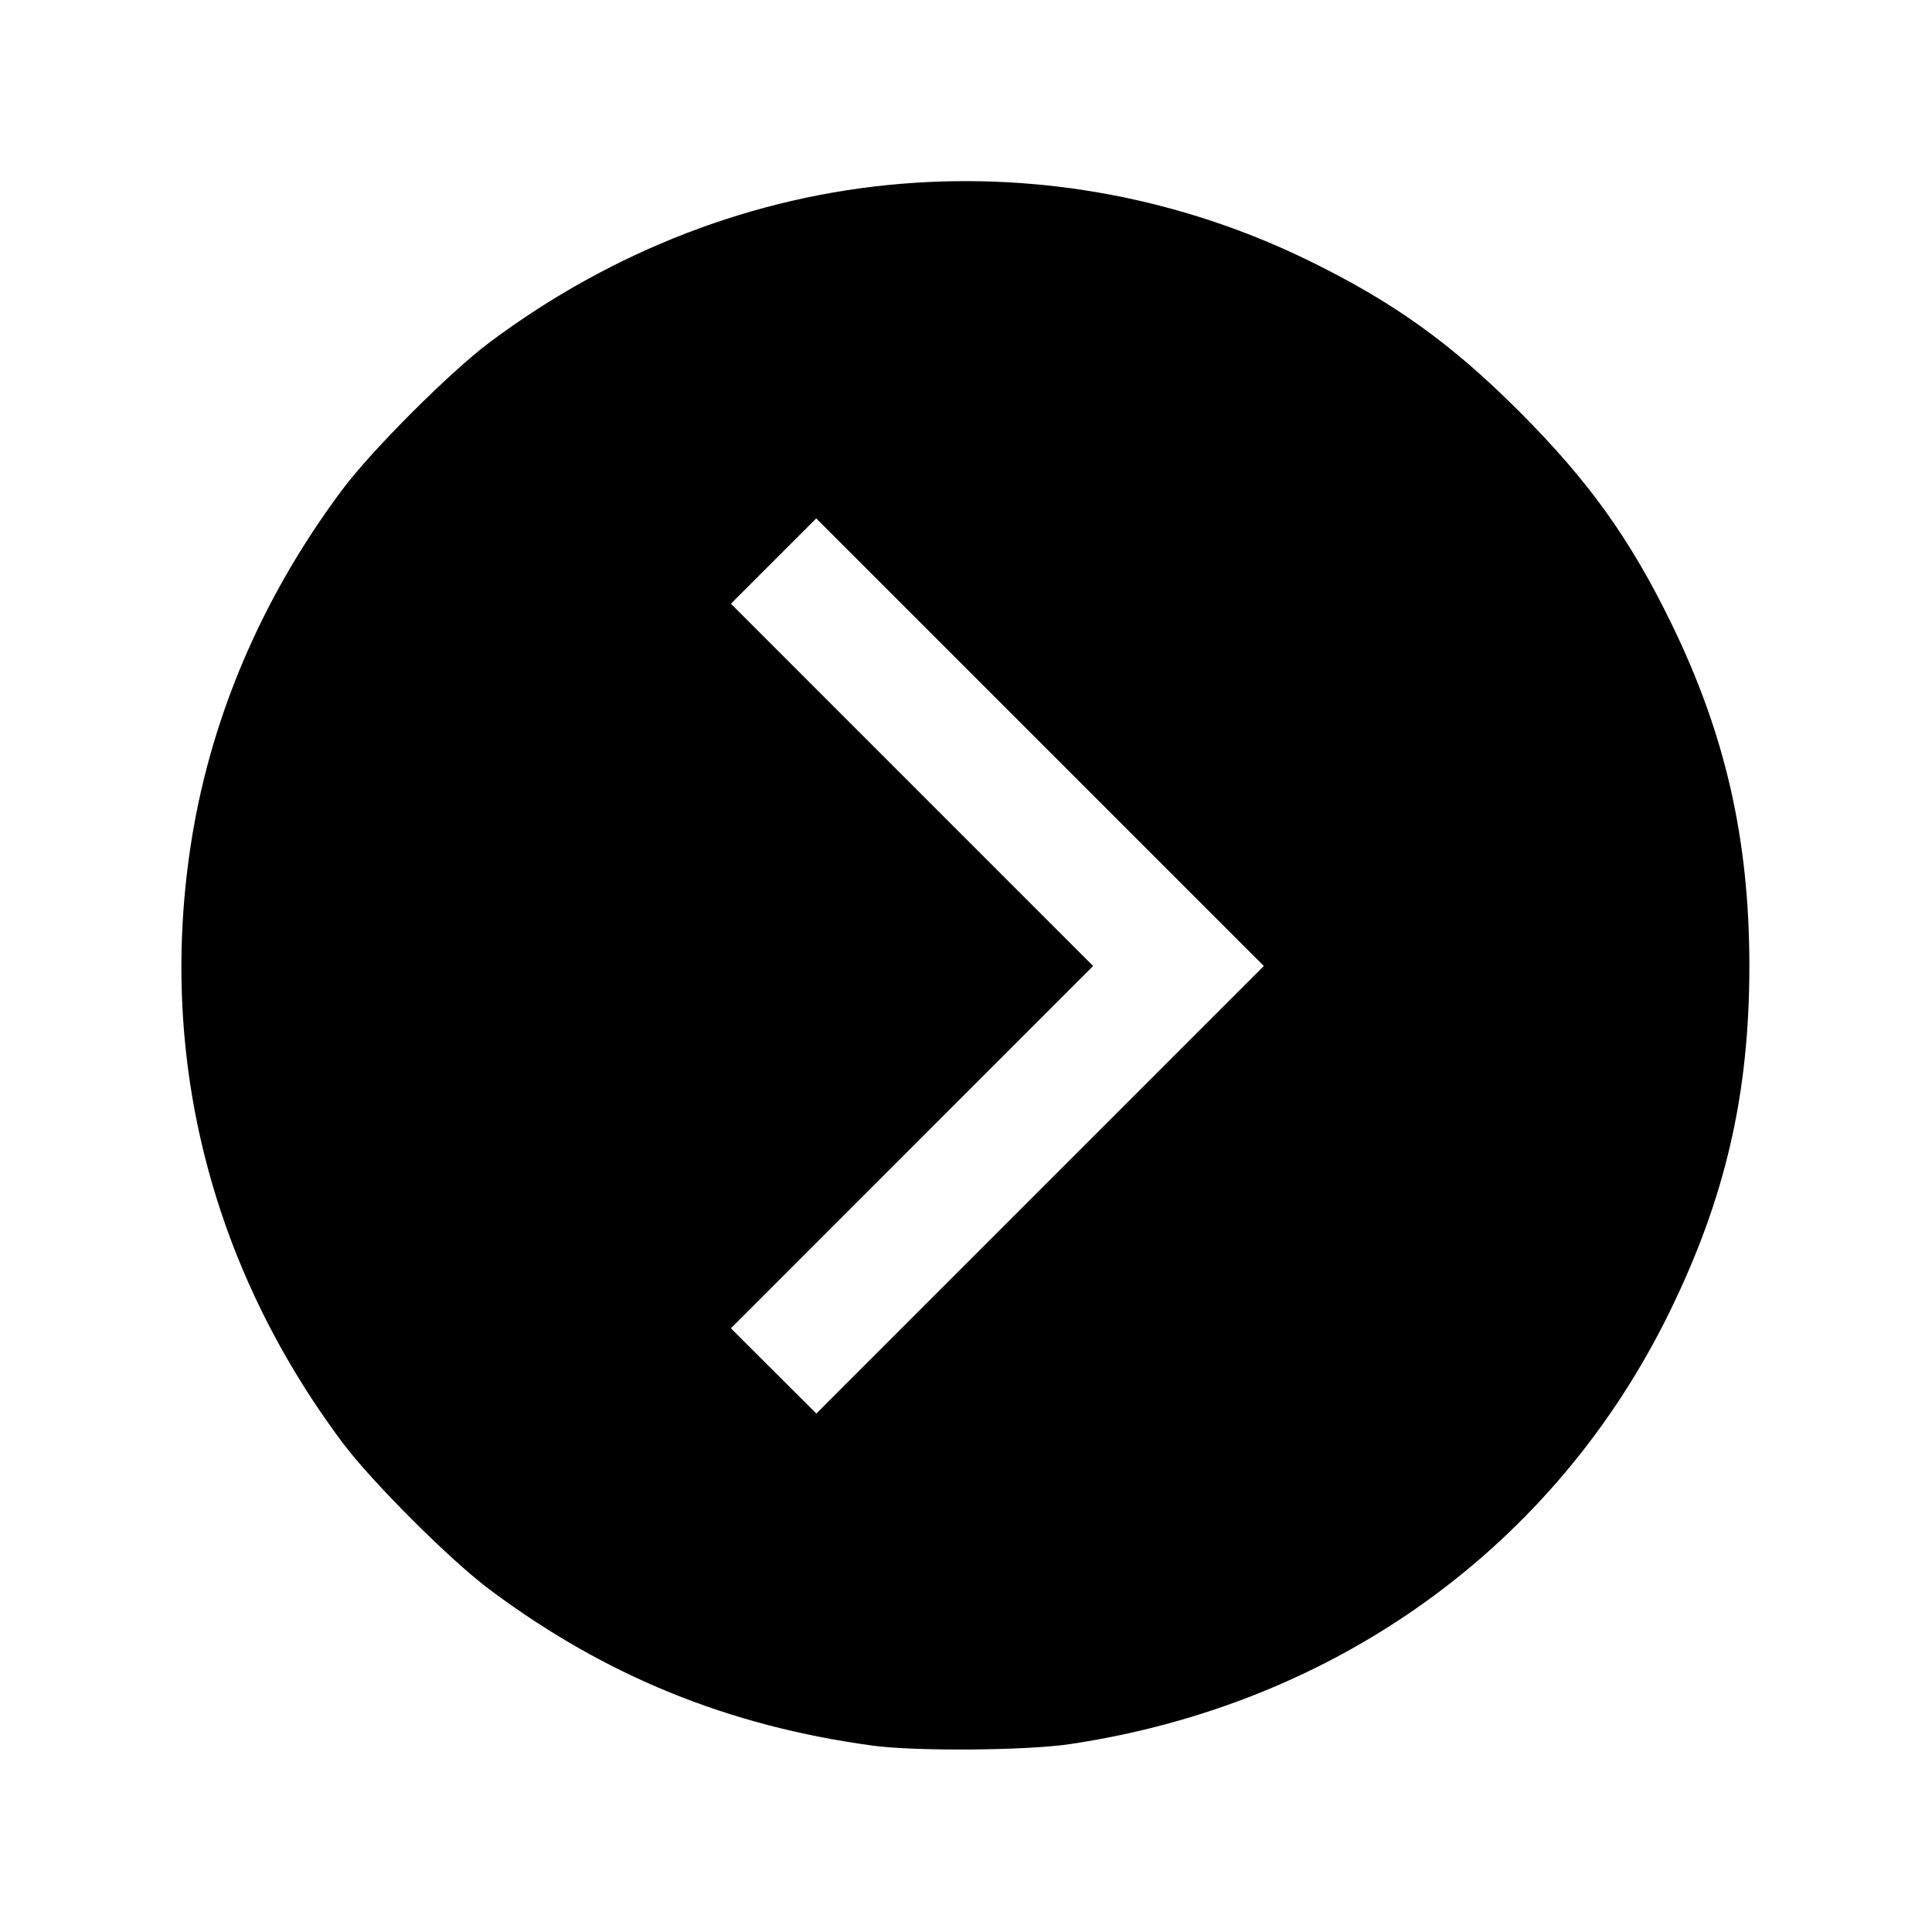 <svg xmlns="http://www.w3.org/2000/svg" width="512" height="512" viewBox="0 0 512 512"><path d="M238.790 48.708 C 199.901 51.925,162.269 66.422,129.782 90.701 C 119.266 98.560,98.560 119.266,90.701 129.782 C 69.069 158.727,55.338 191.226,50.352 225.280 C 42.149 281.314,56.217 336.040,90.695 382.218 C 98.476 392.640,119.191 413.346,129.707 421.213 C 160.300 444.101,192.921 457.398,231.253 462.606 C 242.659 464.156,272.000 463.930,283.567 462.204 C 353.989 451.696,412.003 409.894,442.434 347.733 C 457.257 317.454,463.599 289.966,463.599 256.000 C 463.599 222.419,457.247 194.557,442.880 165.120 C 431.962 142.752,420.990 127.453,402.774 109.202 C 384.698 91.090,369.338 80.067,346.880 69.089 C 313.251 52.649,276.017 45.629,238.790 48.708 M275.632 315.301 L 216.334 374.604 205.016 363.309 L 193.698 352.015 241.699 304.007 L 289.701 256.000 241.703 207.997 L 193.705 159.993 205.010 148.688 L 216.315 137.383 275.623 196.691 L 334.930 255.998 275.632 315.301 " stroke="none" fill="black" fill-rule="evenodd"></path></svg>